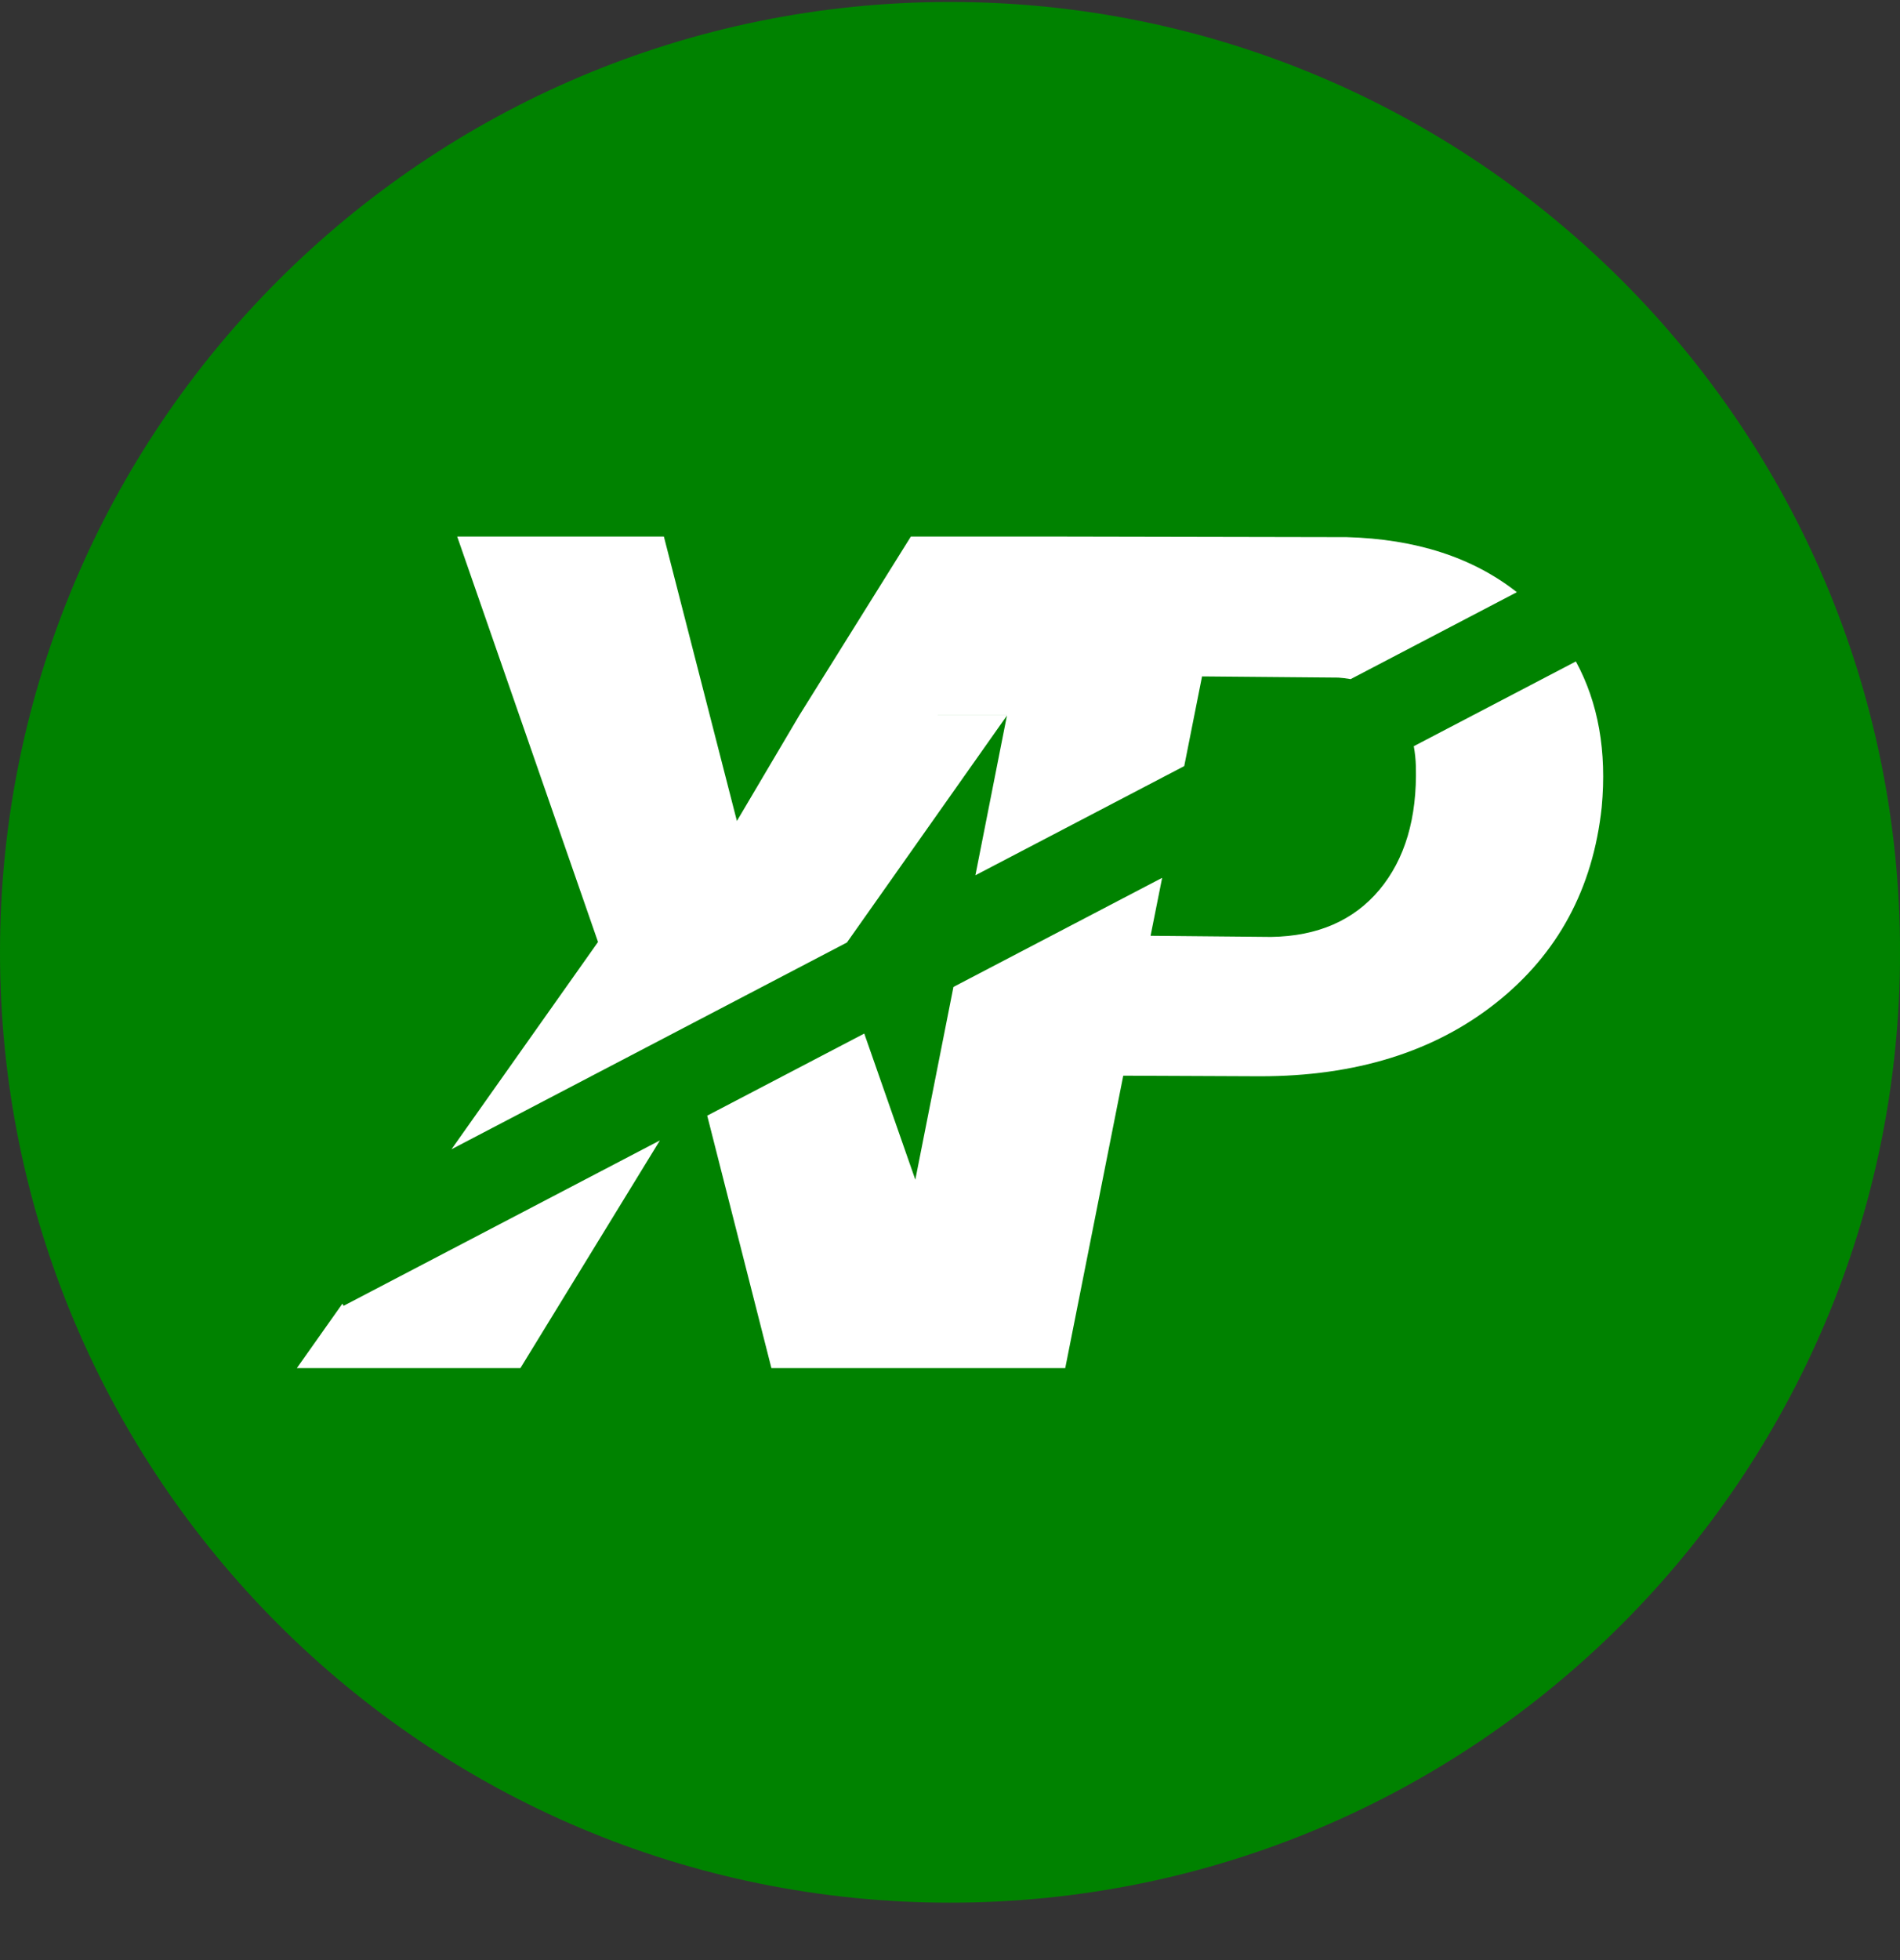 <svg width="32" height="33" viewBox="0 0 32 33" fill="none" xmlns="http://www.w3.org/2000/svg">
<rect x="0" y="0" width="32" height="33" fill="#333333" stroke="none"/>
<g clip-path="url(#clip0_1_5733)">
<path d="M16 32.033C24.837 32.033 32.001 24.87 32.001 16.033C32.001 7.197 24.837 0.033 16 0.033C7.164 0.033 0 7.197 0 16.033C0 24.87 7.164 32.033 16 32.033Z" fill="#008200"/>
<path d="M14.79 23.033H12.992L11.911 18.783L14.556 17.401L15.416 19.861L16.058 16.616L19.573 14.779L19.378 15.755L21.409 15.774C22.192 15.762 22.799 15.497 23.232 14.981C23.663 14.464 23.869 13.771 23.846 12.898C23.843 12.786 23.831 12.674 23.811 12.563L26.541 11.136C26.919 11.831 27.064 12.65 26.976 13.591C26.829 14.963 26.235 16.061 25.197 16.884C24.157 17.708 22.832 18.12 21.224 18.12L18.918 18.11L17.941 23.033H14.79ZM15.211 12.043H16.962L14.264 15.868L7.604 19.349L10.072 15.859L7.7 9.033H11.181L12.411 13.822L13.463 12.042H15.213H13.463L15.341 9.033H17.555L22.681 9.043C23.846 9.075 24.802 9.384 25.547 9.97L22.747 11.434C22.679 11.421 22.609 11.413 22.54 11.408L20.245 11.388L19.945 12.898L16.428 14.736L16.96 12.042L15.211 12.043ZM5.786 21.985L11.114 19.2L8.765 23.033H5L5.767 21.948L5.786 21.985Z" fill="white"/>
</g>
<defs>
<clipPath id="clip0_1_5733">
<rect width="32" height="32" fill="white" transform="translate(0 0.033)"/>
</clipPath>
</defs>
</svg>
